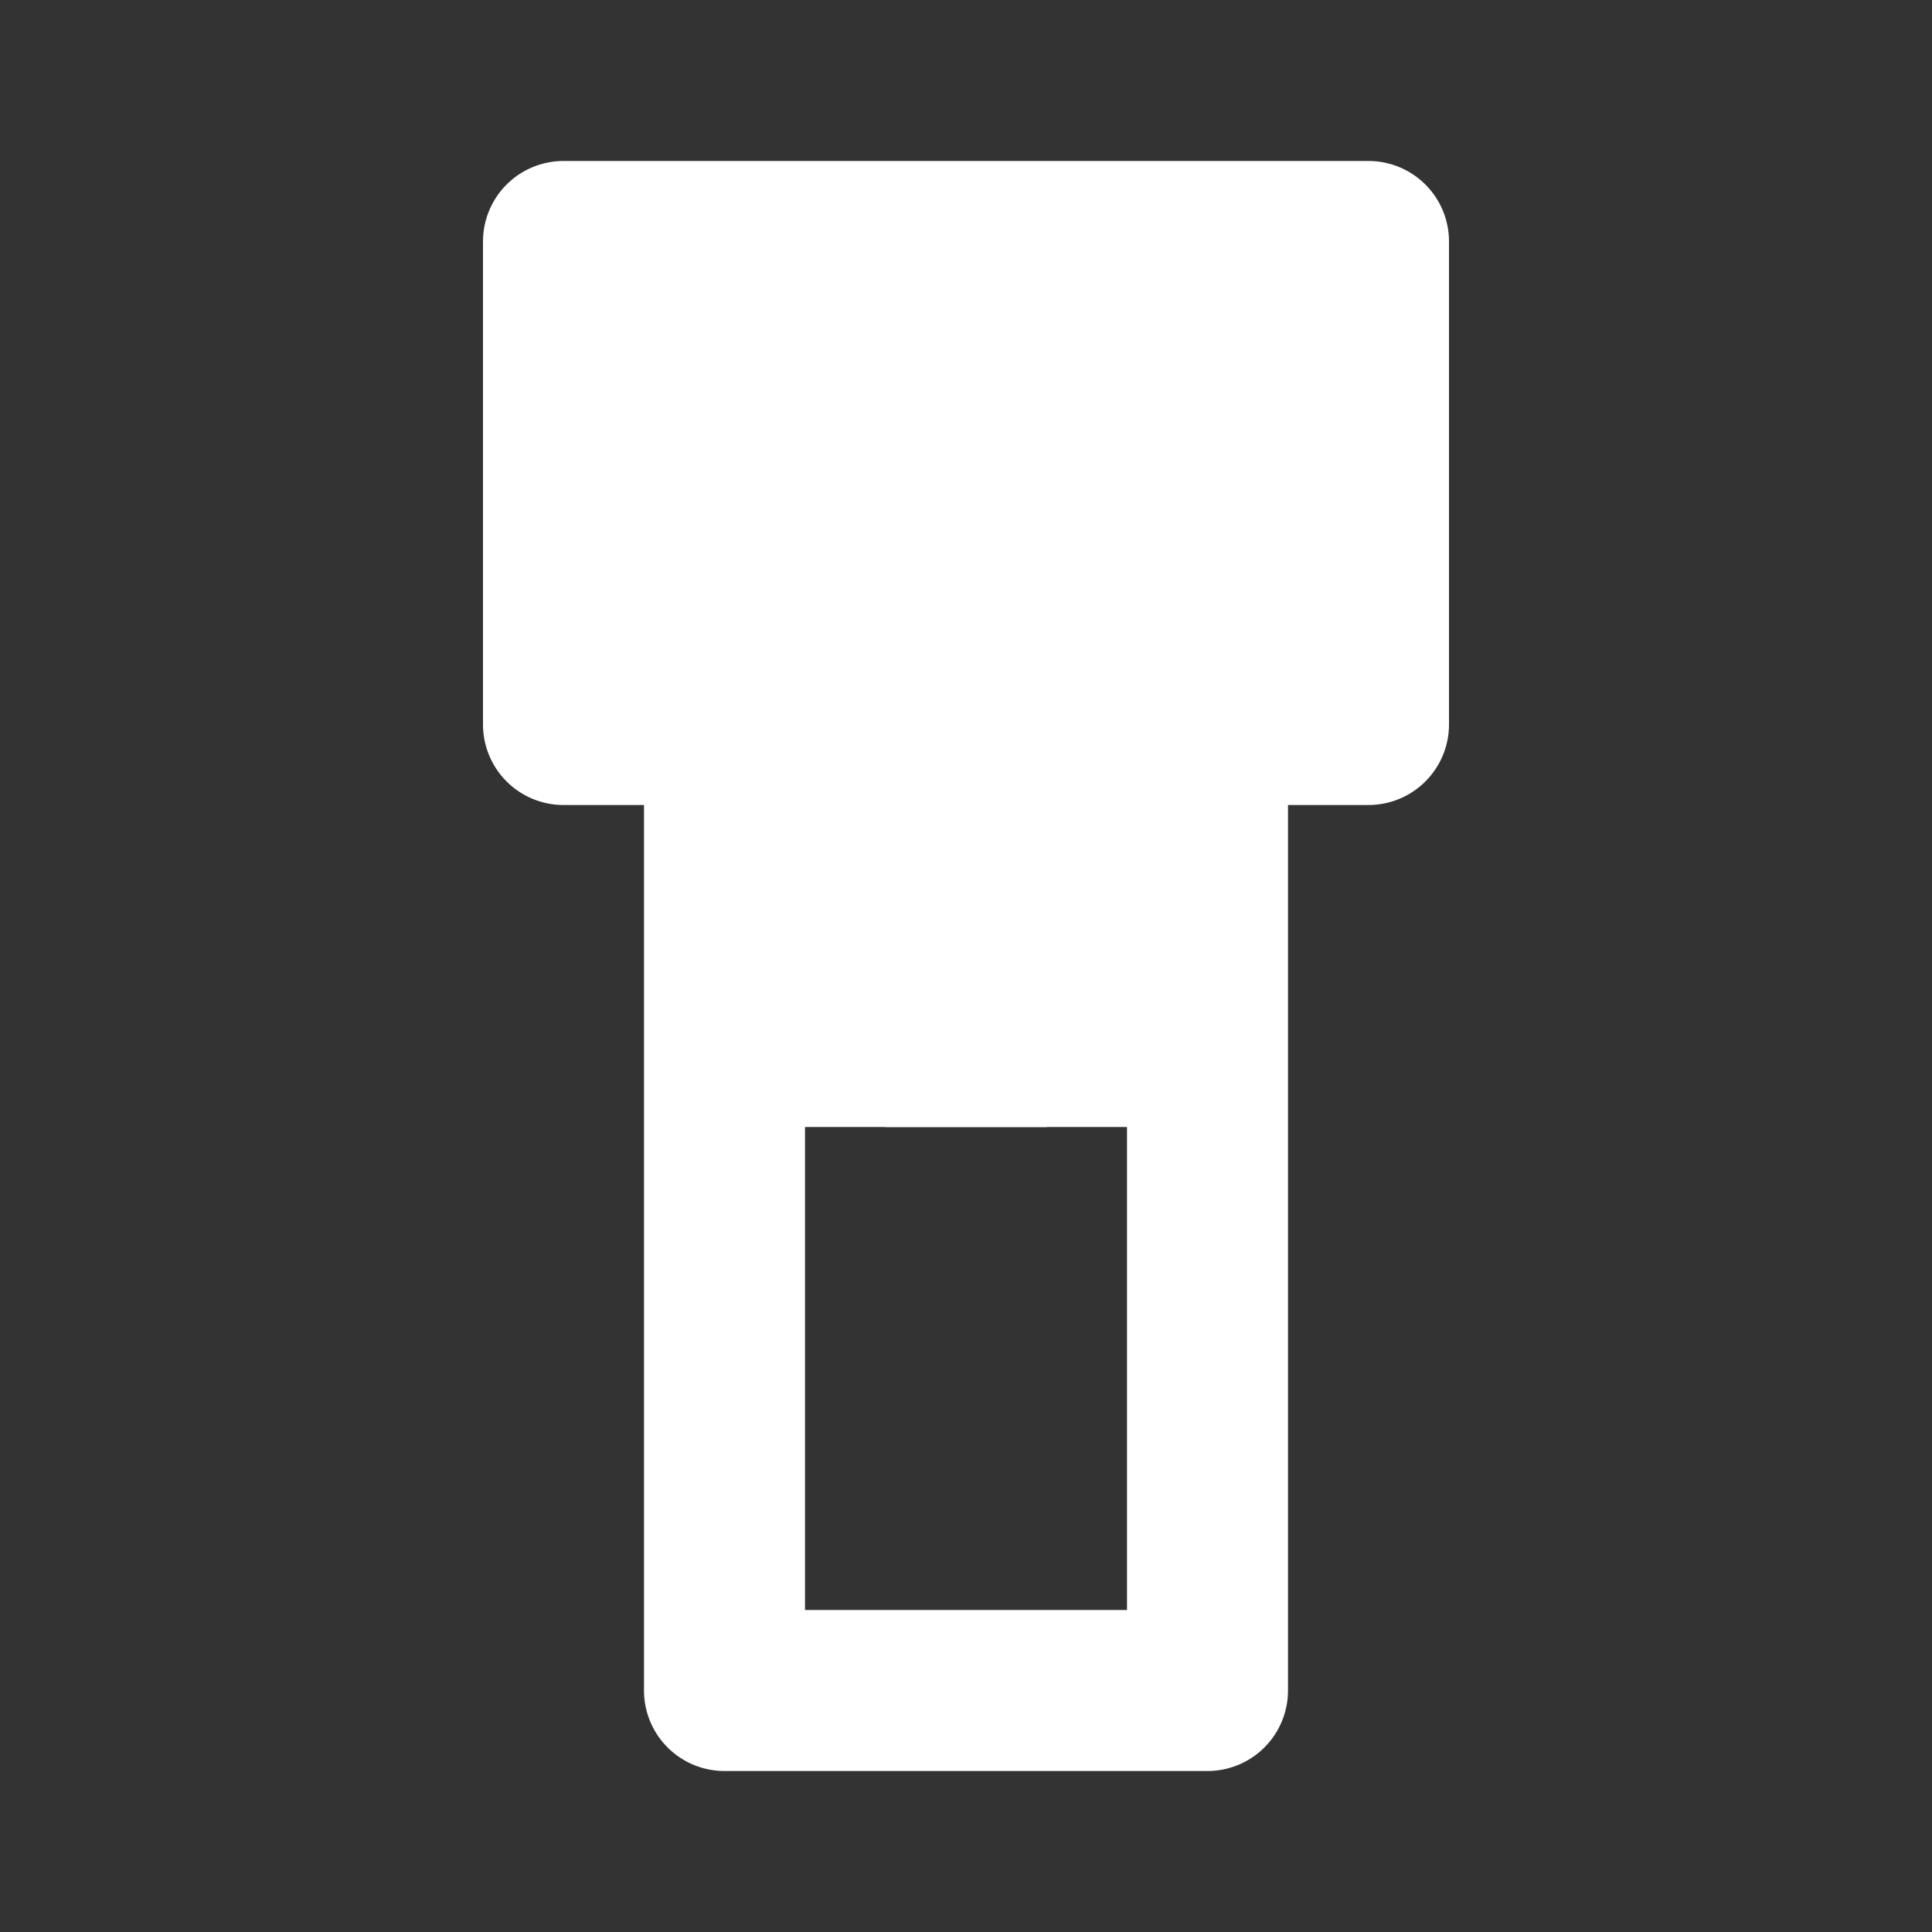 <svg width="24" height="24" xmlns="http://www.w3.org/2000/svg">
 <rect width="100%" height="100%" fill="#333333" stroke="none"/>
 <title/>

 <g>
  <title>background</title>
  <rect fill="none" id="canvas_background" height="402" width="582" y="-1" x="-1"/>
 </g>
 <g>
  <title>Layer 1</title>
  <path fill="#ffffff" id="svg_1" d="m7,10l1,0l0,11a1,1 0 0 0 1,1l6,0a1,1 0 0 0 1,-1l0,-11l1,0a1,1 0 0 0 1,-1l0,-6a1,1 0 0 0 -1,-1l-10,0a1,1 0 0 0 -1,1l0,6a1,1 0 0 0 1,1zm7,10l-4,0l0,-10l4,0l0,10zm-6,-6l8,0l0,-6l-8,0l0,6z"/>
  <rect fill="#ffffff" id="svg_2" y="12" x="11" width="2" height="2"/>
 </g>
</svg>
